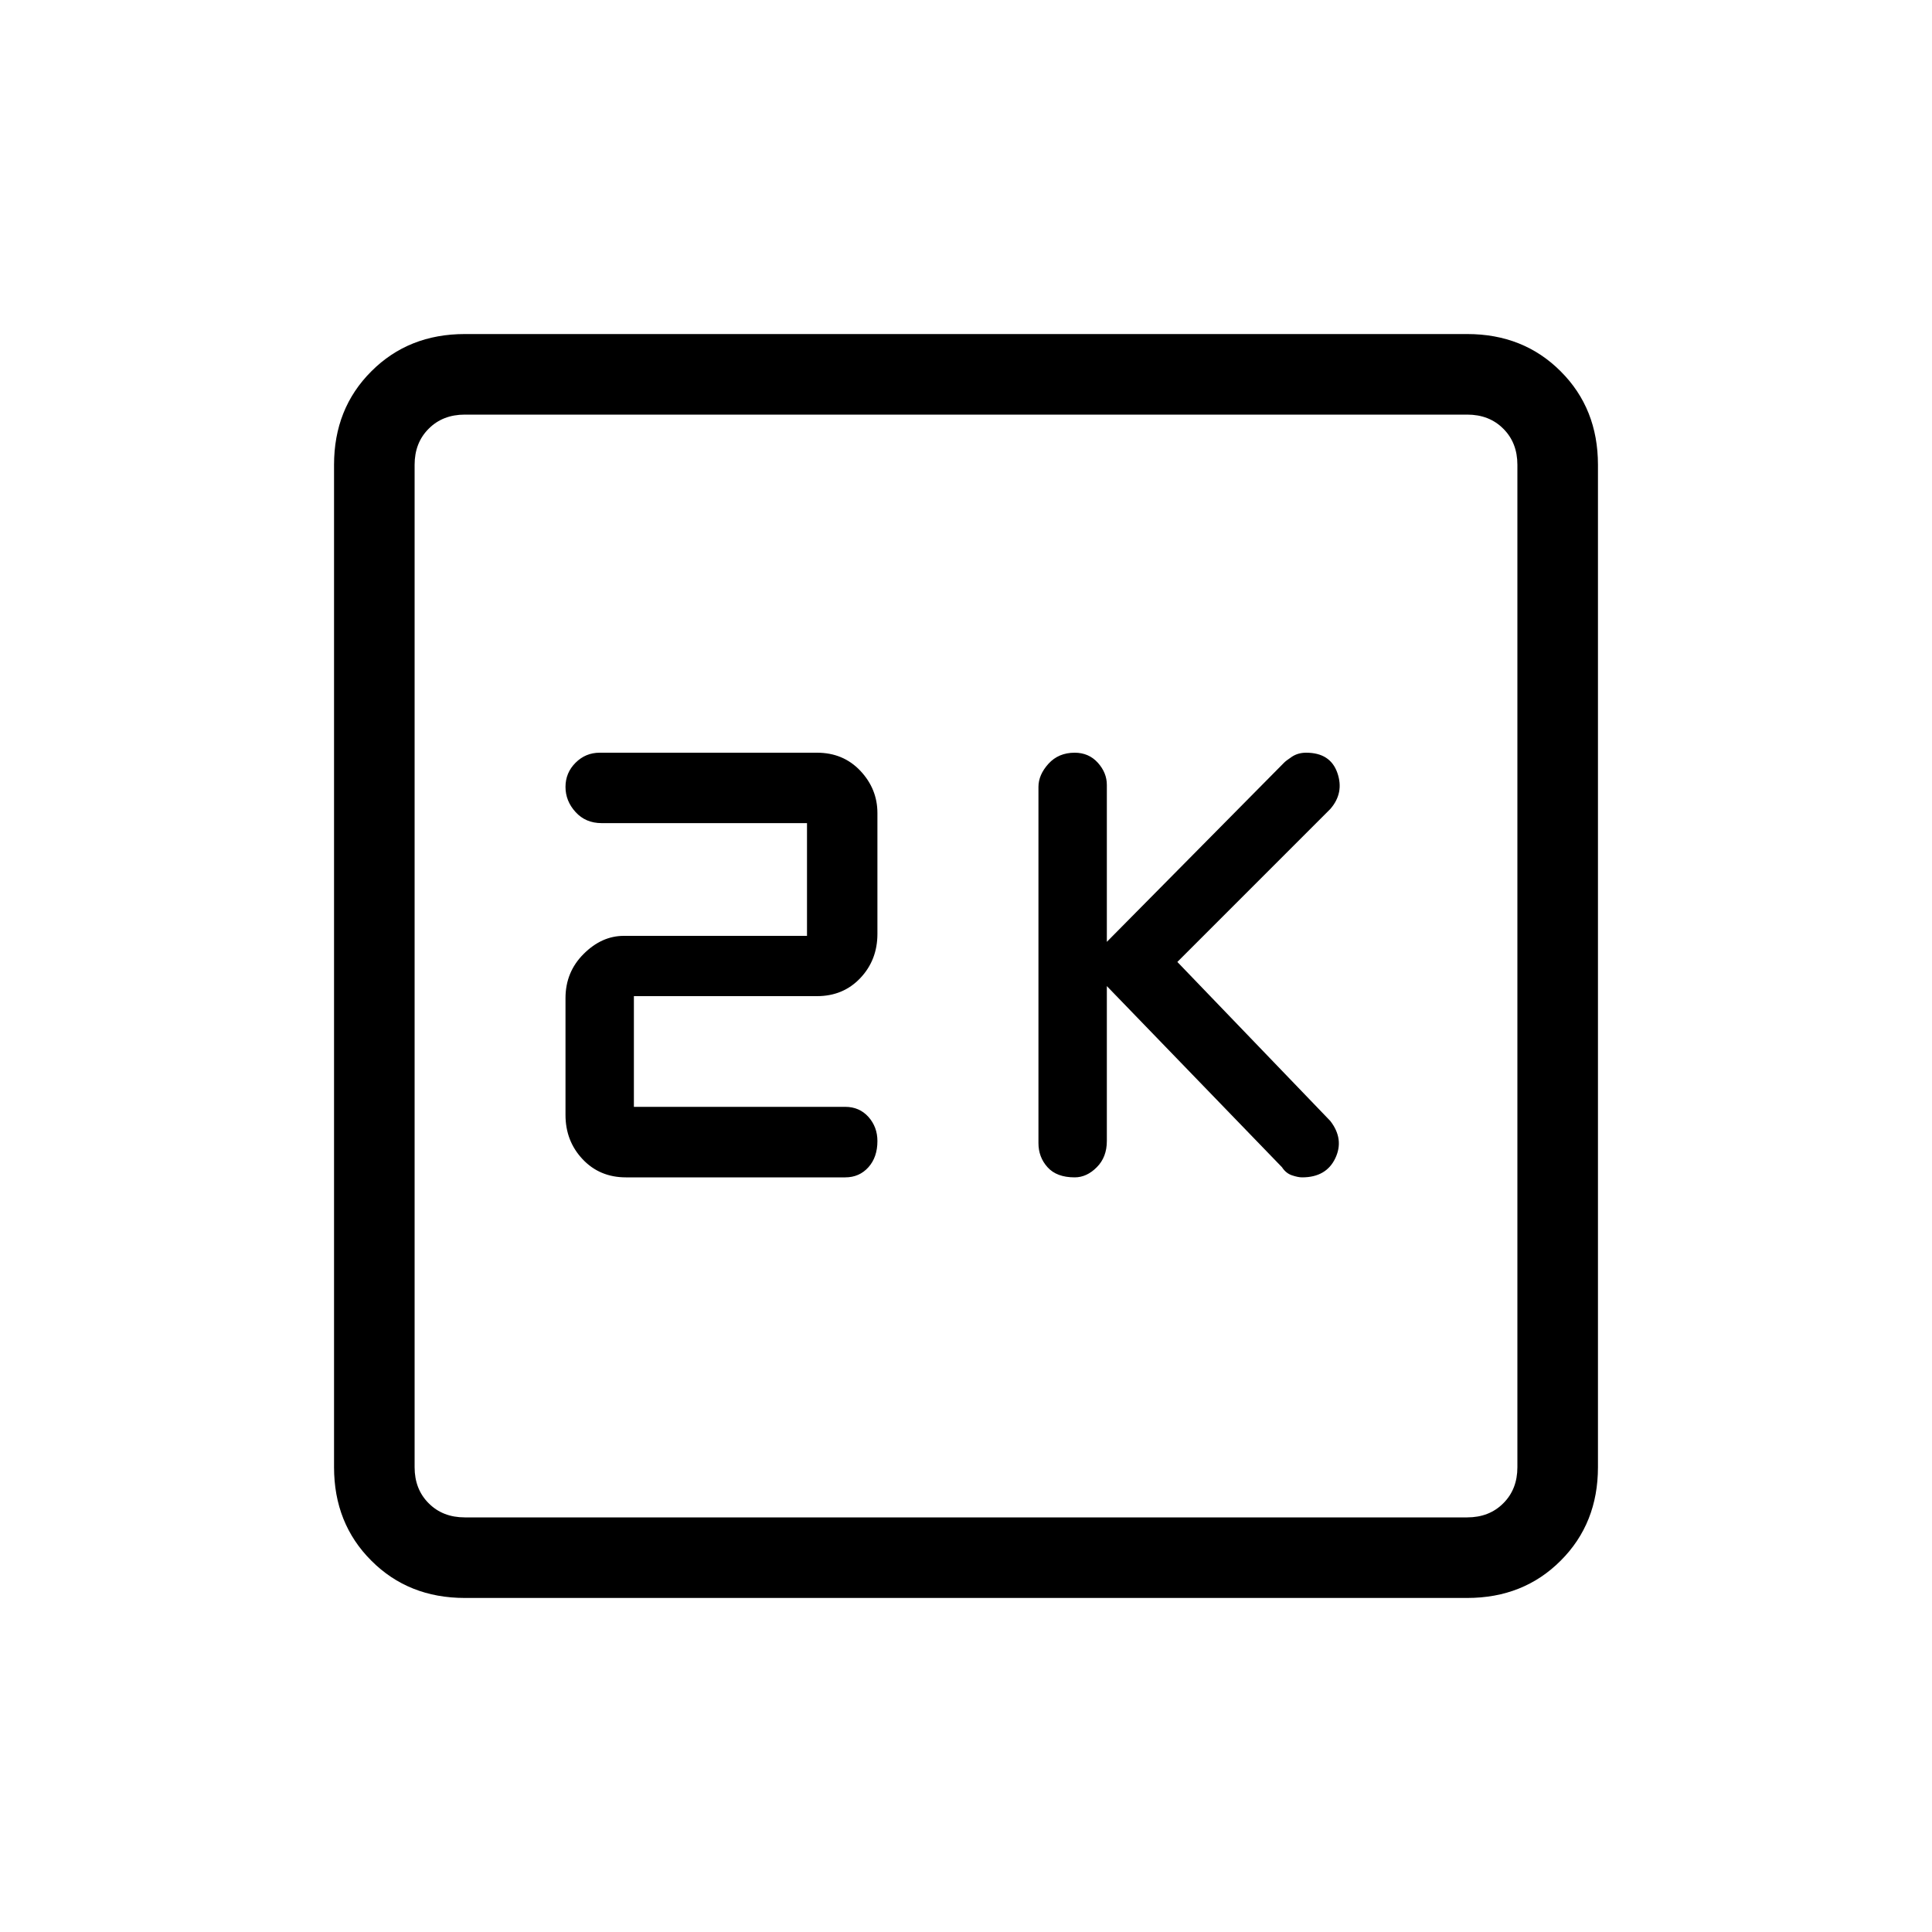 <svg xmlns="http://www.w3.org/2000/svg" height="20" width="20"><path d="M11.125 12.188q.125 0 .229-.105.104-.104.104-.271v-1.604l1.813 1.875q.041.063.104.084.063.021.104.021.25 0 .344-.198.094-.198-.052-.386l-1.583-1.646 1.583-1.583q.146-.167.073-.375t-.323-.208q-.083 0-.146.041-.063.042-.083.063L11.458 9.75V8.125q0-.125-.093-.229-.094-.104-.24-.104-.167 0-.271.114-.104.115-.104.24v3.687q0 .146.094.25.094.105.281.105Zm-4.646 0H8.75q.146 0 .24-.105.093-.104.093-.271 0-.145-.093-.25-.094-.104-.24-.104H6.562v-1.146h1.896q.271 0 .448-.187t.177-.458v-1.25q0-.25-.177-.438-.177-.187-.448-.187h-2.25q-.146 0-.25.104-.104.104-.104.25 0 .146.104.26.104.115.271.115h2.125v1.167H6.458q-.229 0-.416.187-.188.187-.188.458v1.209q0 .27.177.458t.448.188Zm-1.667 4.354q-.583 0-.968-.386-.386-.385-.386-.968V4.812q0-.583.386-.968.385-.386.968-.386h10.376q.583 0 .968.386.386.385.386.968v10.376q0 .583-.386.968-.385.386-.968.386Zm0-.834h10.376q.229 0 .374-.146.146-.145.146-.374V4.812q0-.229-.146-.374-.145-.146-.374-.146H4.812q-.229 0-.374.146-.146.145-.146.374v10.376q0 .229.146.374.145.146.374.146Zm-.52-11.416v11.416V4.292Z"/></svg>